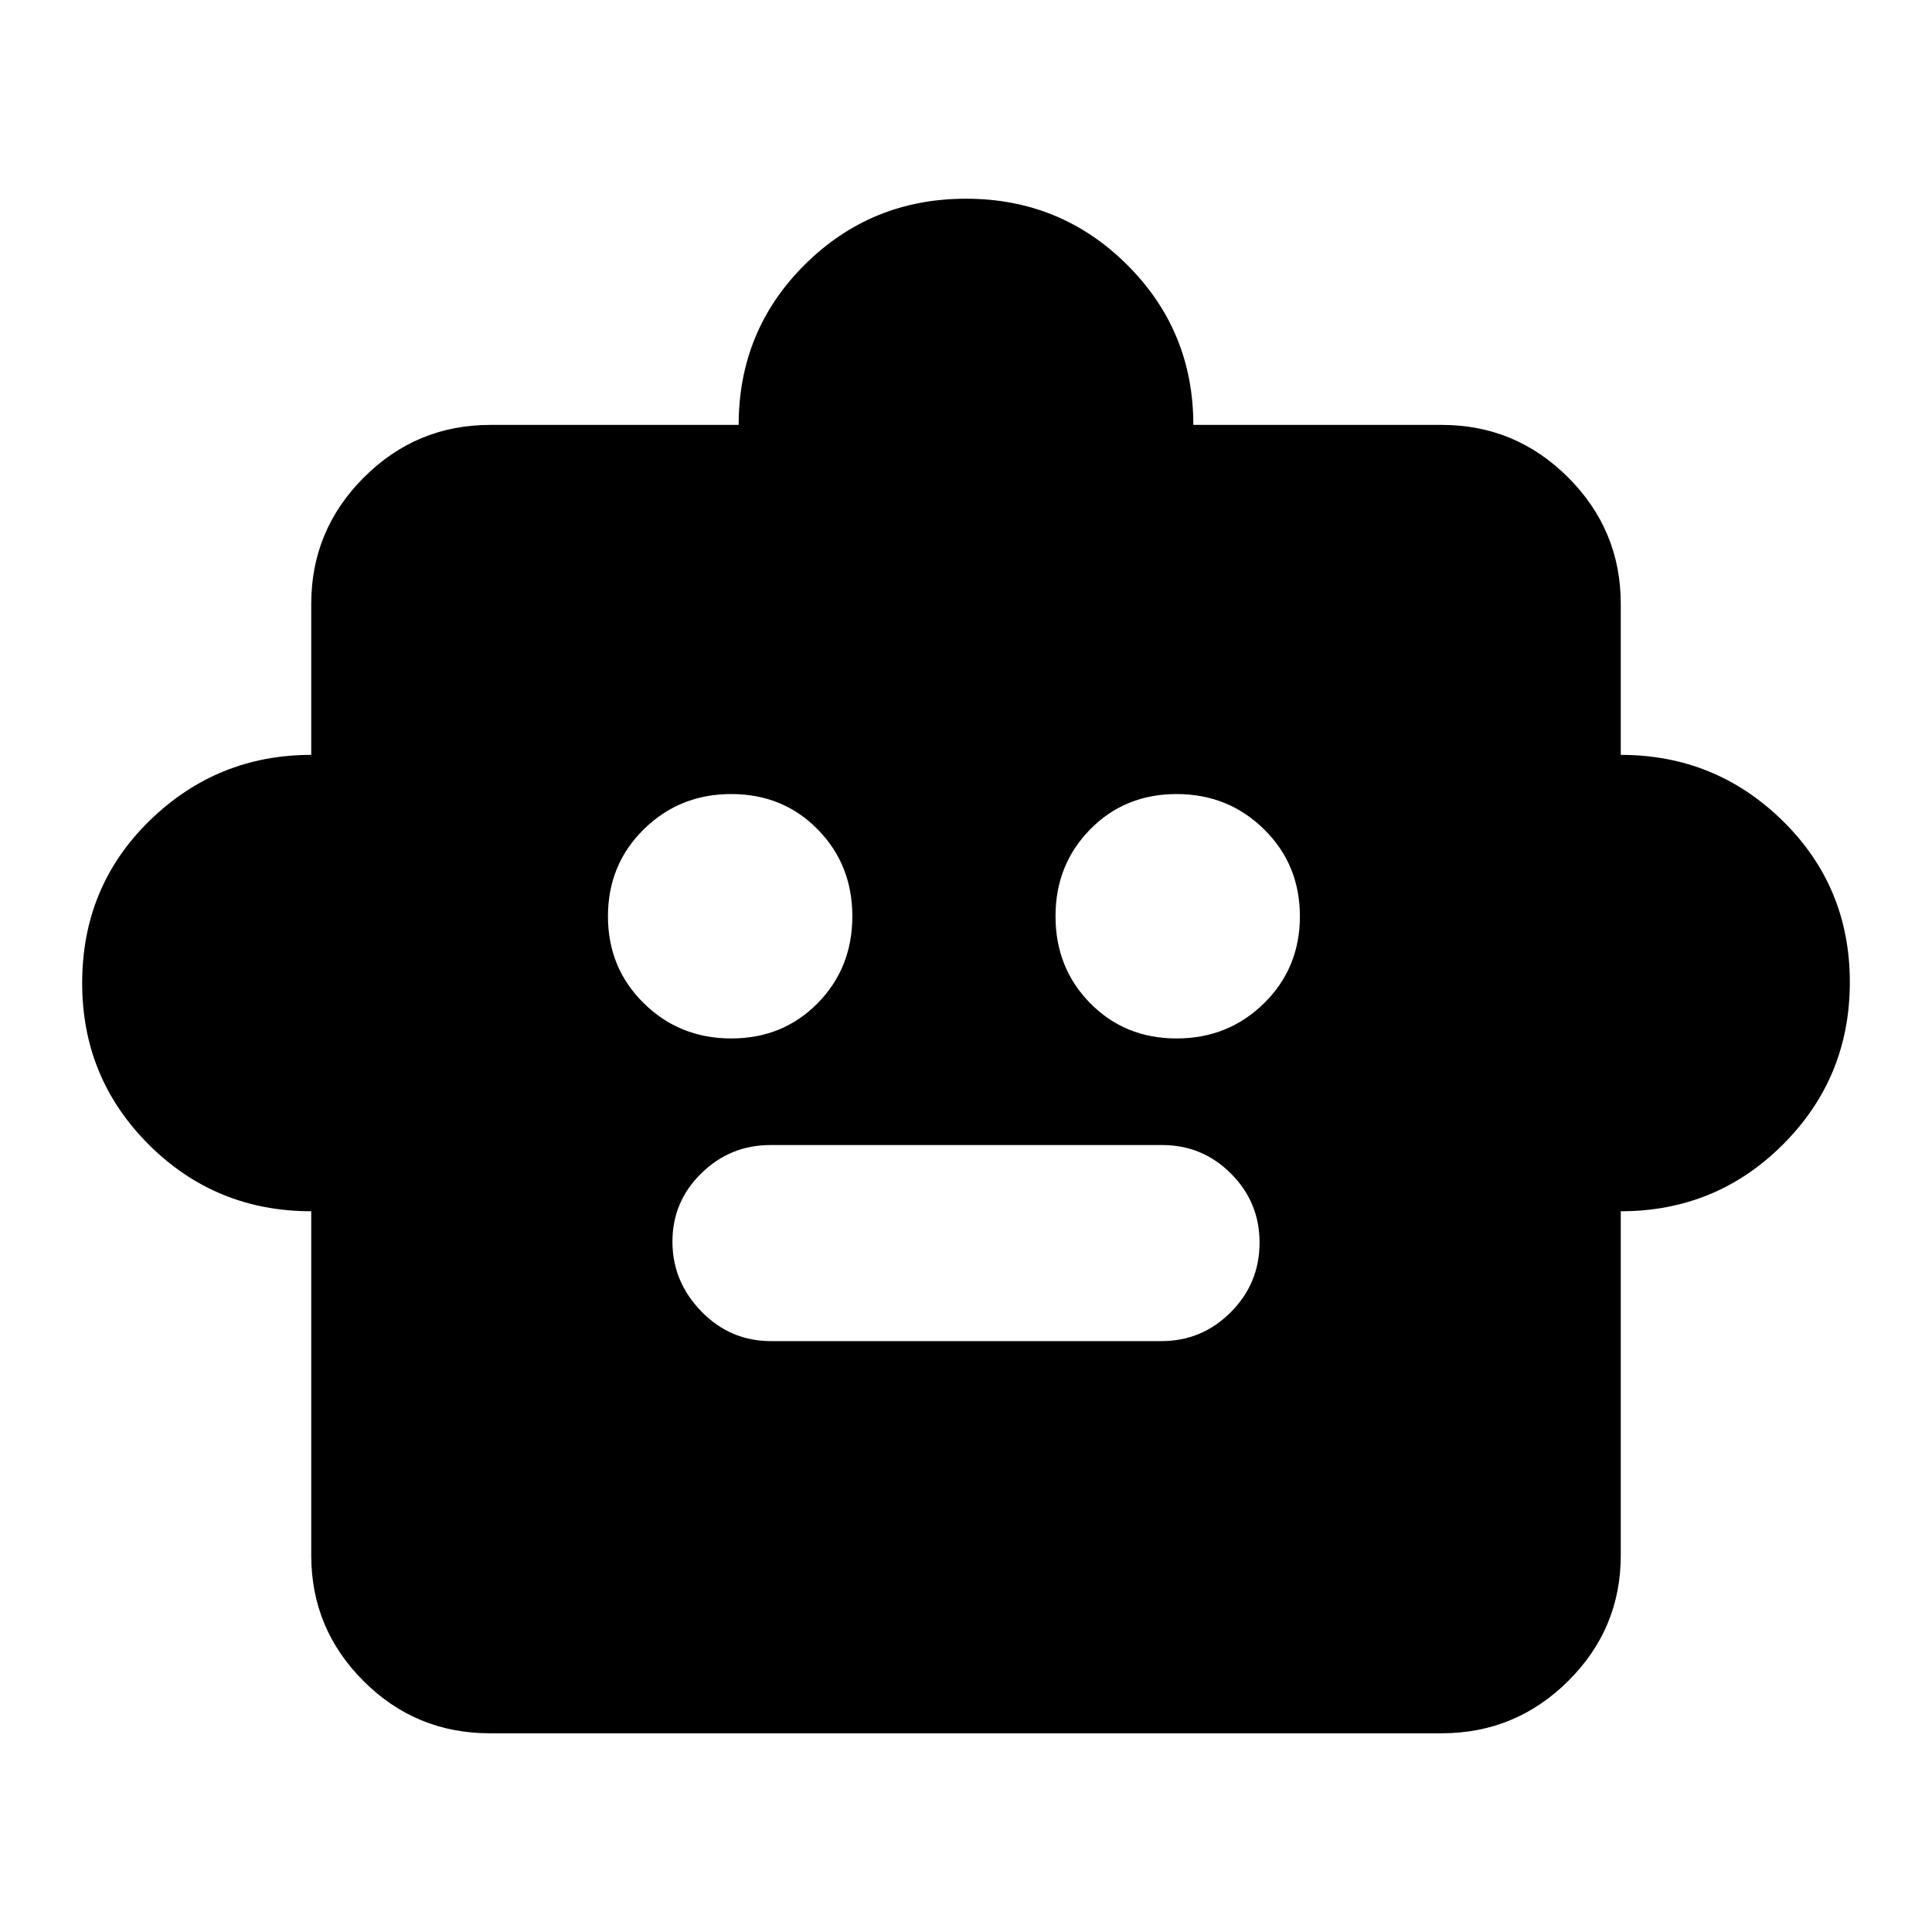 <svg xmlns="http://www.w3.org/2000/svg" height="20" viewBox="0 -960 960 960" width="20"><path d="M154.65-358.13q-47.48 0-80.65-33.06-33.17-33.06-33.17-80.3 0-48.08 33.53-80.75t80.29-32.67v-75q0-36.7 26.13-62.83 26.13-26.13 62.83-26.13h123.43q0-47.04 32.94-79.72 32.95-32.67 80-32.67 47.06 0 80.02 32.78 32.96 32.78 32.96 79.61h123.43q36.7 0 62.83 26.13 26.13 26.13 26.13 62.83v75q47.04 0 80.43 32.75 33.39 32.76 33.39 80.2 0 47.43-33.2 80.63-33.19 33.2-80.62 33.2v171q0 36.46-26.14 62.43-26.15 25.96-62.86 25.96H243.32q-36.71 0-62.69-25.96-25.98-25.97-25.98-62.43v-171ZM363.35-444q25.69 0 42.93-17.51t17.24-43.19q0-25.68-17.24-43.21t-42.93-17.53q-25.68 0-43.47 17.53t-17.79 43.21q0 25.68 17.79 43.19Q337.67-444 363.35-444Zm221.3 0q25.68 0 43.47-17.51t17.79-43.19q0-25.68-17.79-43.21t-43.47-17.53q-25.69 0-42.93 17.53t-17.24 43.21q0 25.68 17.24 43.19Q558.96-444 584.65-444ZM383.09-293.61h194.06q20.04 0 34.38-14.33 14.34-14.34 14.34-34.62 0-20.04-14.18-34.26-14.17-14.22-34.22-14.22H382.85q-20.04 0-34.38 14.06-14.34 14.06-14.34 33.93 0 19.88 14.34 34.66 14.34 14.78 34.62 14.78Z"/></svg>